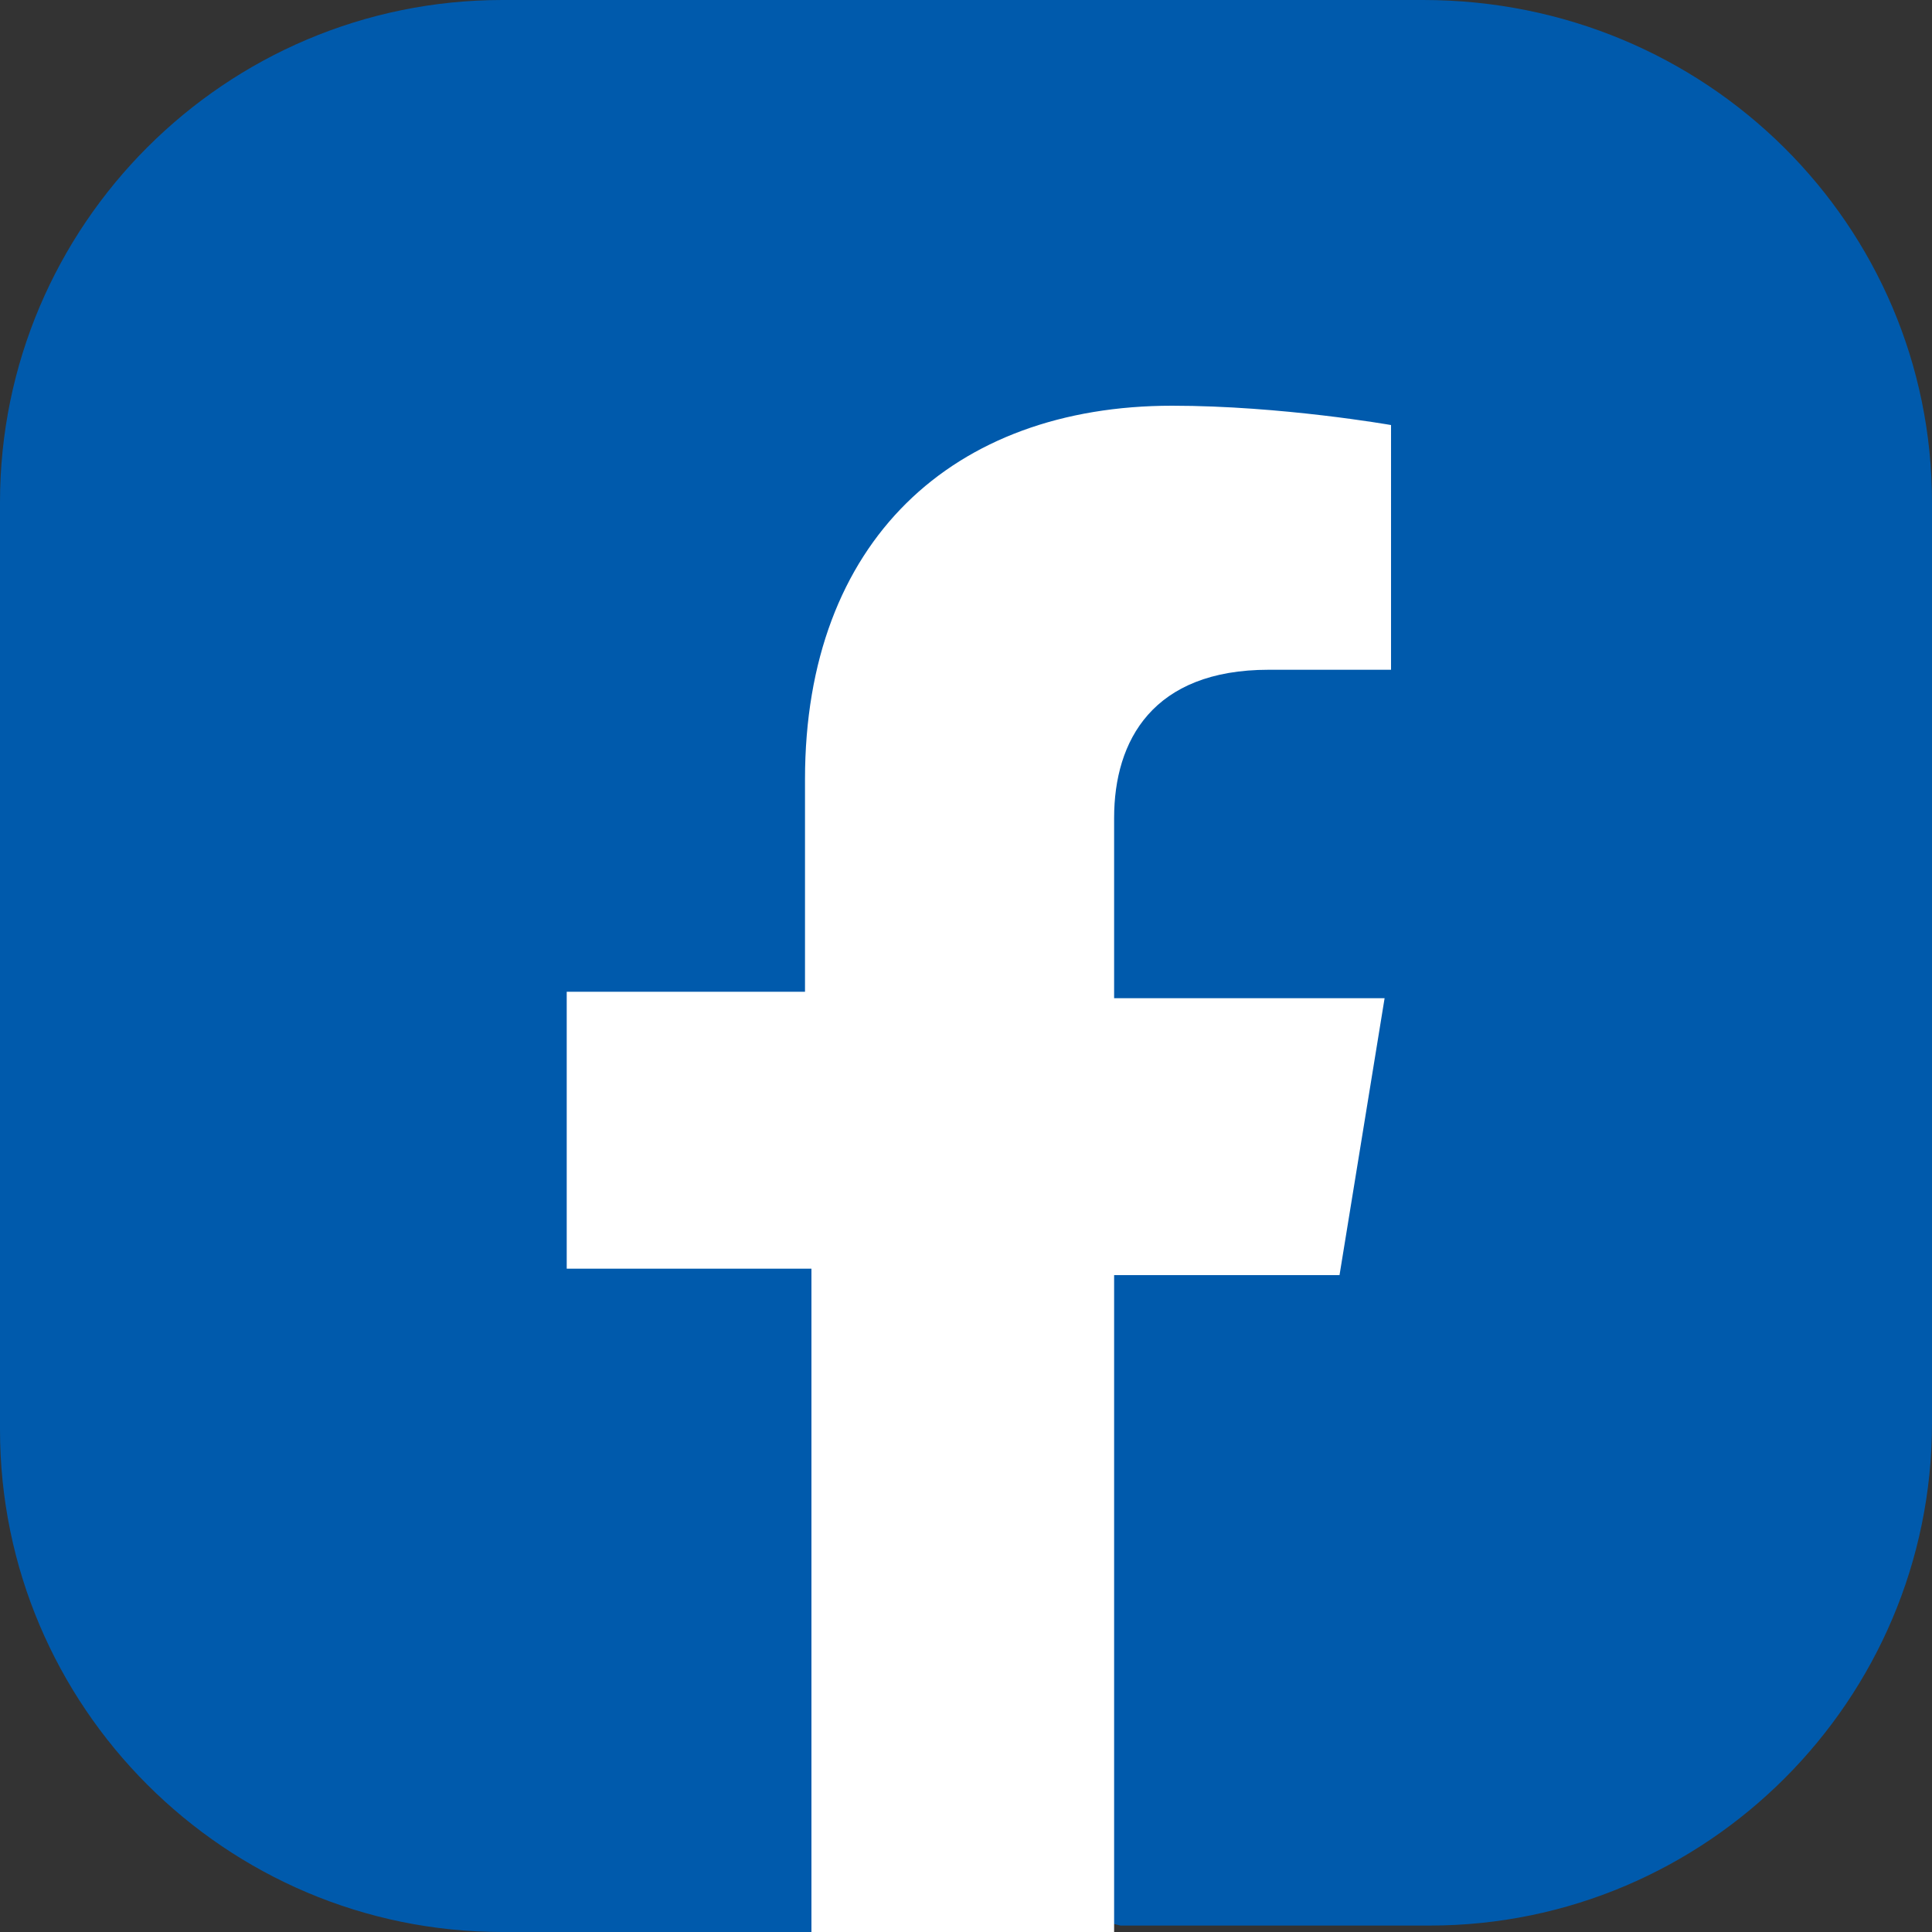 <?xml version="1.0" encoding="utf-8"?>
<!-- Generator: Adobe Illustrator 22.0.1, SVG Export Plug-In . SVG Version: 6.00 Build 0)  -->
<svg version="1.1" id="Layer_1" xmlns="http://www.w3.org/2000/svg" xmlns:xlink="http://www.w3.org/1999/xlink" x="0px" y="0px"
	 width="30px" height="30px" viewBox="0 0 30 30" style="enable-background:new 0 0 30 30;" xml:space="preserve">
<rect x="0" y="0" width="30" height="30" fill="#333333" stroke="none"/>
<style type="text/css">
	.st0{fill:#005AAC;}
	.st1{fill:#FFFFFF;}
</style>
<g>
	<path class="st0" d="M0,22.2V7.8C0,3.5,3.5,0,7.8,0h14.3C26.5,0,30,3.5,30,7.8l0,14.3c0,4.3-3.5,7.8-7.8,7.8h-4.8l-2.5-0.6L12.7,30
		H7.8C3.5,30,0,26.5,0,22.2"/>
	<path class="st1" d="M20.8,19.8l0.7-4.3h-4.2v-2.8c0-1.2,0.6-2.3,2.4-2.3h1.9V6.6c0,0-1.7-0.3-3.4-0.3c-3.4,0-5.7,2.1-5.7,5.8v3.3
		H8.8v4.3h3.8V30h4.7V19.8H20.8z"/>
</g>
</svg>
